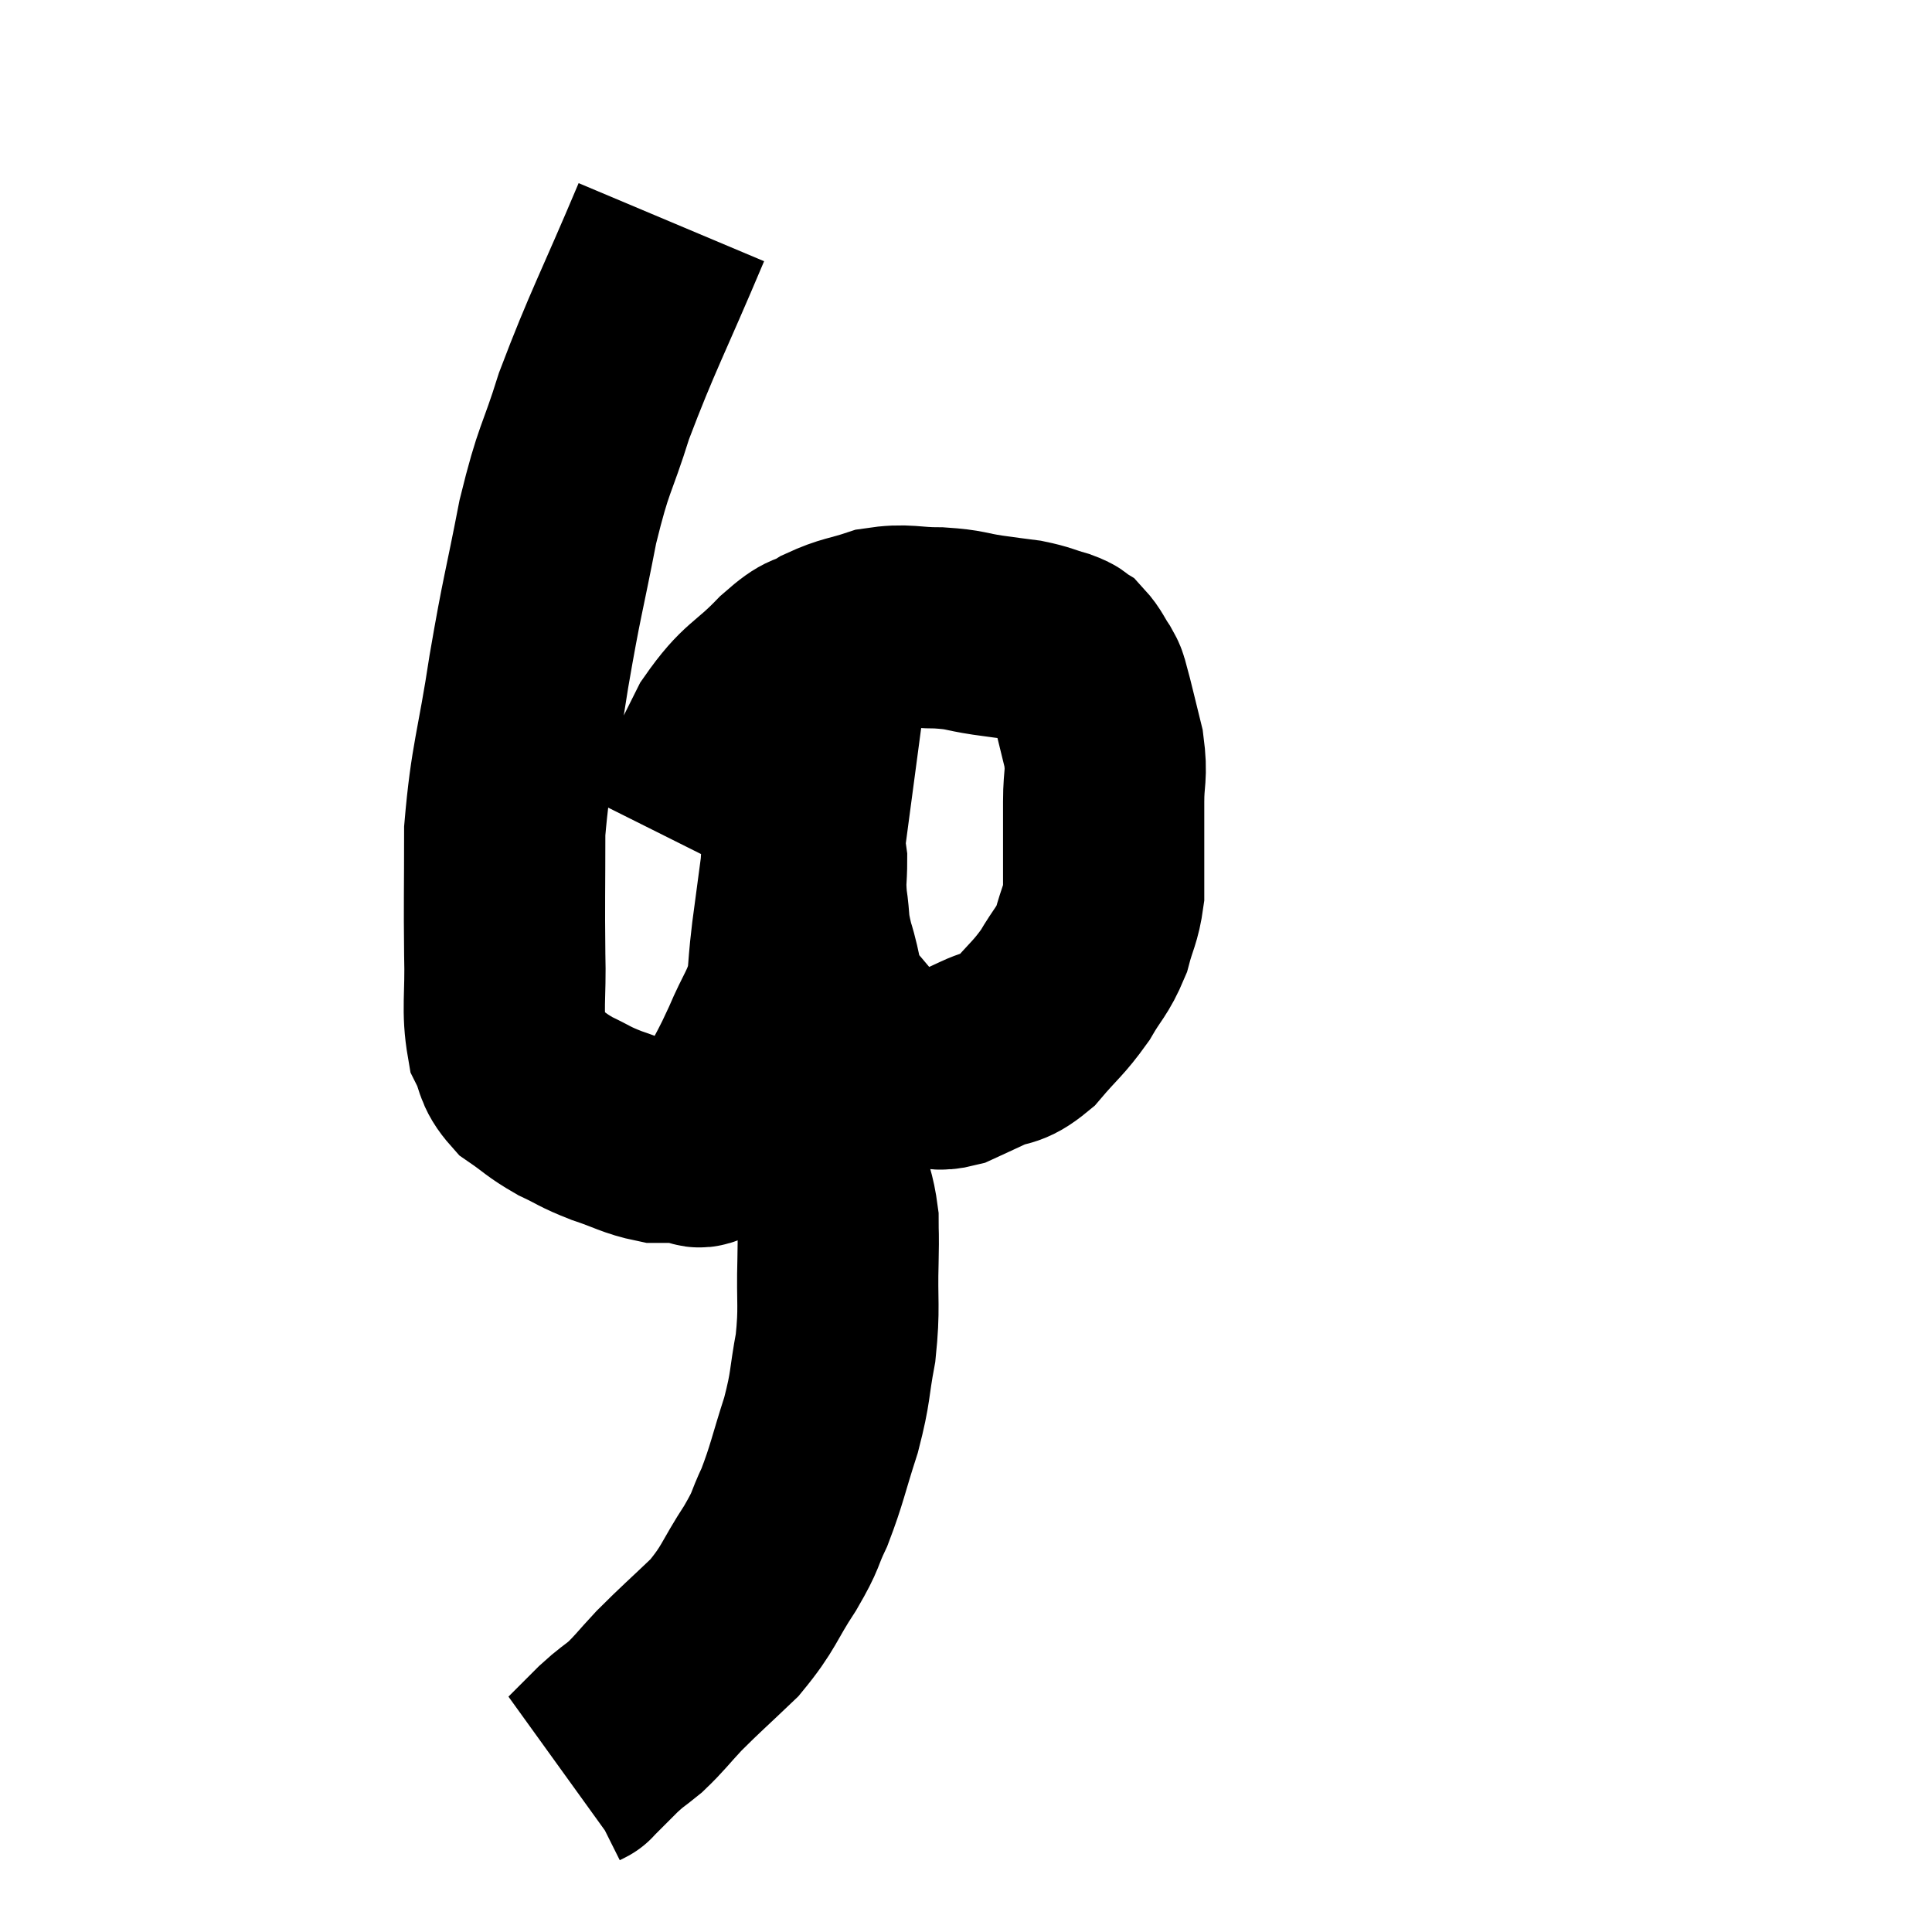 <svg width="48" height="48" viewBox="0 0 48 48" xmlns="http://www.w3.org/2000/svg"><path d="M 16.68 5.52 C 15.72 7.8, 15.465 8.22, 14.76 10.08 C 14.31 11.52, 14.265 11.31, 13.86 12.96 C 13.5 14.82, 13.47 14.76, 13.14 16.68 C 12.84 18.66, 12.69 18.885, 12.54 20.64 C 12.54 22.17, 12.525 22.395, 12.54 23.7 C 12.57 24.78, 12.465 25.08, 12.6 25.86 C 12.84 26.34, 12.72 26.415, 13.08 26.82 C 13.56 27.15, 13.545 27.195, 14.04 27.48 C 14.55 27.72, 14.49 27.735, 15.06 27.96 C 15.69 28.17, 15.81 28.275, 16.32 28.38 C 16.71 28.38, 16.785 28.38, 17.1 28.38 C 17.34 28.38, 17.295 28.635, 17.58 28.38 C 17.91 27.87, 17.91 27.945, 18.24 27.36 C 18.57 26.7, 18.57 26.76, 18.9 26.04 C 19.23 25.26, 19.365 25.185, 19.56 24.48 C 19.62 23.85, 19.59 23.985, 19.68 23.22 C 19.8 22.32, 19.86 21.87, 19.92 21.42 C 19.92 21.42, 19.89 21.435, 19.92 21.42 C 19.98 21.39, 20.01 21.12, 20.04 21.36 C 20.04 21.87, 19.995 21.825, 20.04 22.38 C 20.13 22.98, 20.055 22.905, 20.22 23.58 C 20.46 24.33, 20.355 24.45, 20.7 25.08 C 21.15 25.59, 21.255 25.755, 21.6 26.1 C 21.84 26.28, 21.885 26.355, 22.08 26.46 C 22.23 26.49, 22.155 26.505, 22.38 26.52 C 22.68 26.52, 22.665 26.52, 22.98 26.52 C 23.31 26.52, 23.28 26.61, 23.64 26.52 C 24.03 26.34, 23.97 26.37, 24.42 26.16 C 24.93 25.92, 24.93 26.1, 25.44 25.68 C 25.95 25.08, 26.04 25.065, 26.46 24.48 C 26.79 23.91, 26.88 23.91, 27.12 23.34 C 27.27 22.77, 27.345 22.74, 27.42 22.2 C 27.42 21.69, 27.42 21.75, 27.42 21.18 C 27.42 20.55, 27.42 20.565, 27.42 19.92 C 27.42 19.26, 27.51 19.29, 27.42 18.6 C 27.24 17.88, 27.18 17.595, 27.06 17.16 C 27 17.01, 27.06 17.07, 26.94 16.86 C 26.76 16.59, 26.745 16.5, 26.58 16.32 C 26.43 16.23, 26.565 16.245, 26.28 16.14 C 25.86 16.02, 25.875 15.99, 25.44 15.9 C 24.99 15.84, 25.065 15.855, 24.54 15.78 C 23.94 15.69, 24.015 15.645, 23.34 15.6 C 22.59 15.6, 22.53 15.495, 21.84 15.6 C 21.21 15.81, 21.135 15.765, 20.58 16.02 C 20.1 16.32, 20.25 16.065, 19.62 16.62 C 18.84 17.43, 18.72 17.295, 18.06 18.24 C 17.52 19.32, 17.31 19.74, 16.98 20.4 C 16.86 20.64, 16.8 20.76, 16.74 20.88 C 16.74 20.88, 16.74 20.88, 16.74 20.88 L 16.74 20.88" fill="none" stroke="black" stroke-width="5"></path><path d="M 19.68 24.24 C 19.83 24.54, 19.905 24.465, 19.98 24.84 C 19.98 25.29, 19.935 25.275, 19.98 25.74 C 20.07 26.22, 20.04 26.145, 20.16 26.7 C 20.31 27.33, 20.37 27.375, 20.46 27.96 C 20.49 28.5, 20.43 28.455, 20.52 29.04 C 20.67 29.67, 20.745 29.73, 20.82 30.3 C 20.82 30.81, 20.835 30.525, 20.82 31.32 C 20.79 32.4, 20.865 32.46, 20.76 33.48 C 20.58 34.44, 20.655 34.41, 20.4 35.4 C 20.07 36.42, 20.055 36.615, 19.74 37.44 C 19.44 38.07, 19.575 37.95, 19.14 38.7 C 18.57 39.57, 18.63 39.675, 18 40.44 C 17.31 41.1, 17.175 41.205, 16.62 41.76 C 16.2 42.21, 16.155 42.3, 15.78 42.66 C 15.45 42.93, 15.465 42.885, 15.12 43.2 C 14.76 43.56, 14.58 43.74, 14.4 43.92 C 14.4 43.92, 14.43 43.905, 14.4 43.92 C 14.34 43.95, 14.31 43.965, 14.28 43.98 L 14.28 43.98" fill="none" stroke="black" stroke-width="5"></path></svg>